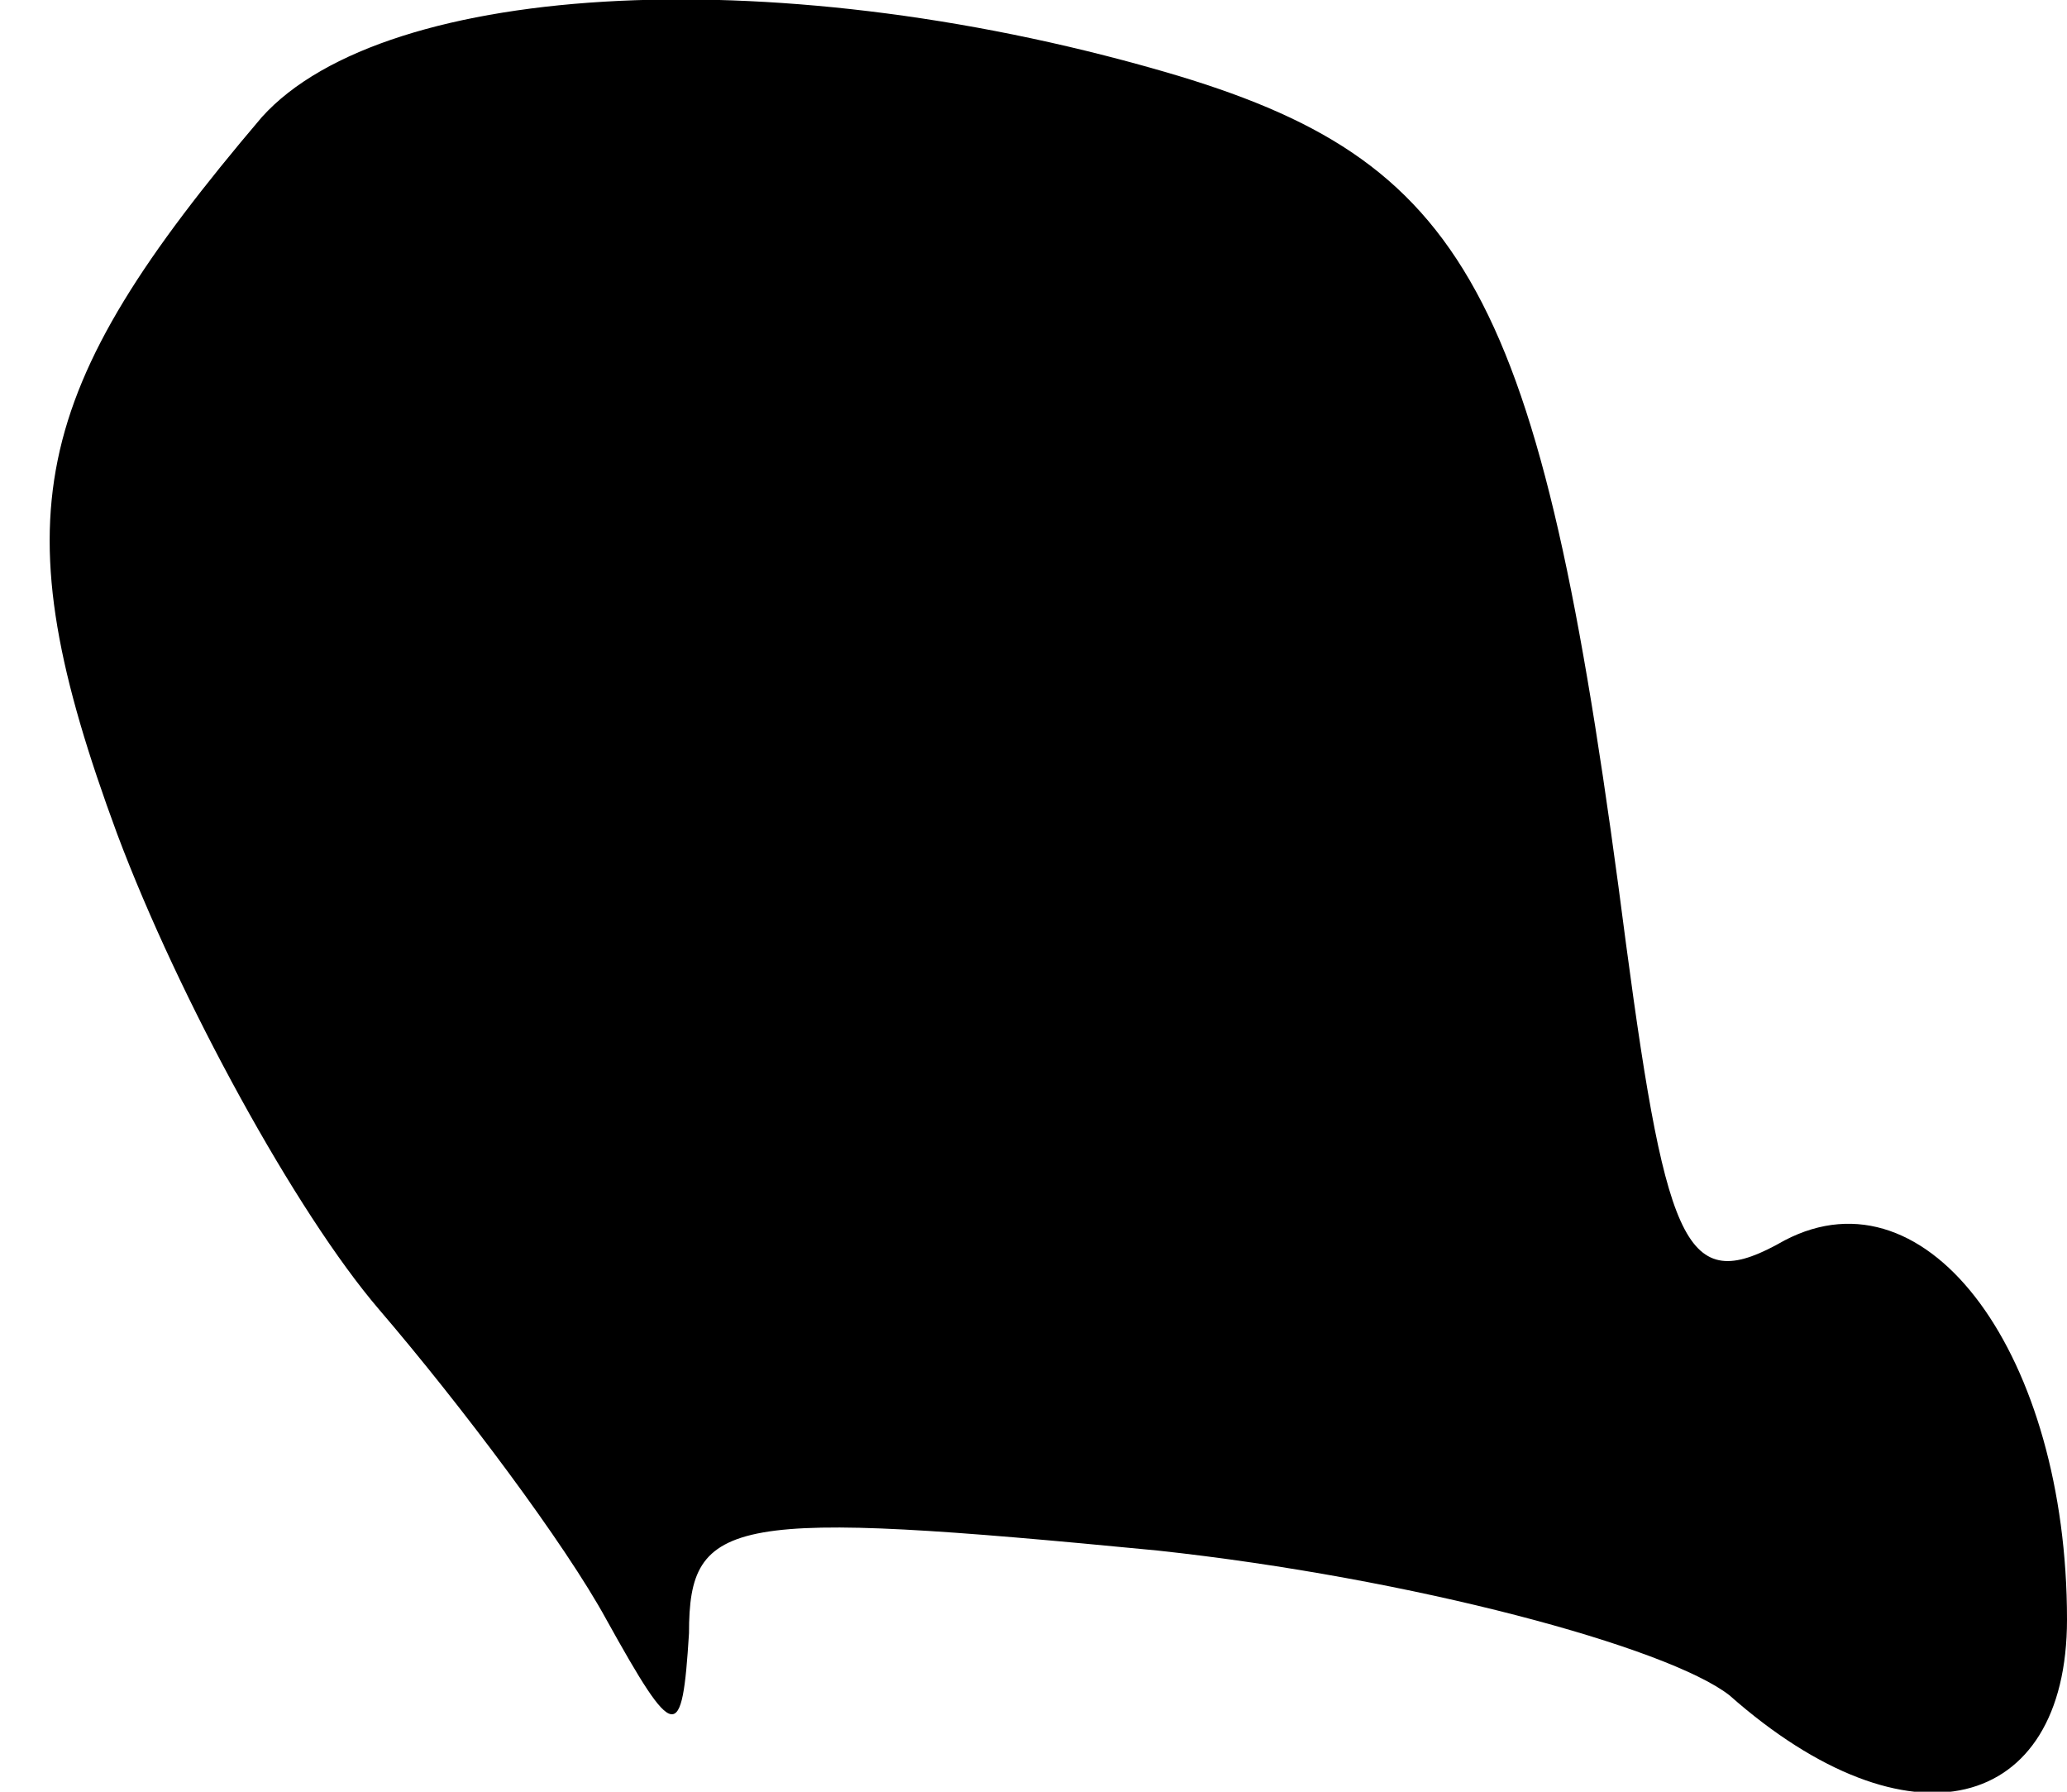 <?xml version="1.0" standalone="no"?>
<!DOCTYPE svg PUBLIC "-//W3C//DTD SVG 20010904//EN"
 "http://www.w3.org/TR/2001/REC-SVG-20010904/DTD/svg10.dtd">
<svg version="1.0" xmlns="http://www.w3.org/2000/svg"
 width="30pt" height="26pt" viewBox="0 0 30 26"
 preserveAspectRatio="xMidYMid meet">
<g transform="translate(0,26) scale(0.1,-0.1)"
fill="#000000" stroke="none">
<path fill="#000000" stroke="none" d="M38 243 c-34 -40 -38 -58 -21 -104 9
-24 26 -55 38 -69 12 -14 27 -34 33 -45 10 -18 11 -18 12 -2 0 17 6 18 68 12
37 -4 74 -14 83 -21 26 -23 49 -17 49 11 0 38 -20 66 -41 55 -14 -8 -17 -2
-23 43 -12 93 -22 113 -65 126 -57 17 -115 14 -133 -6z"/>
</g>
</svg>
